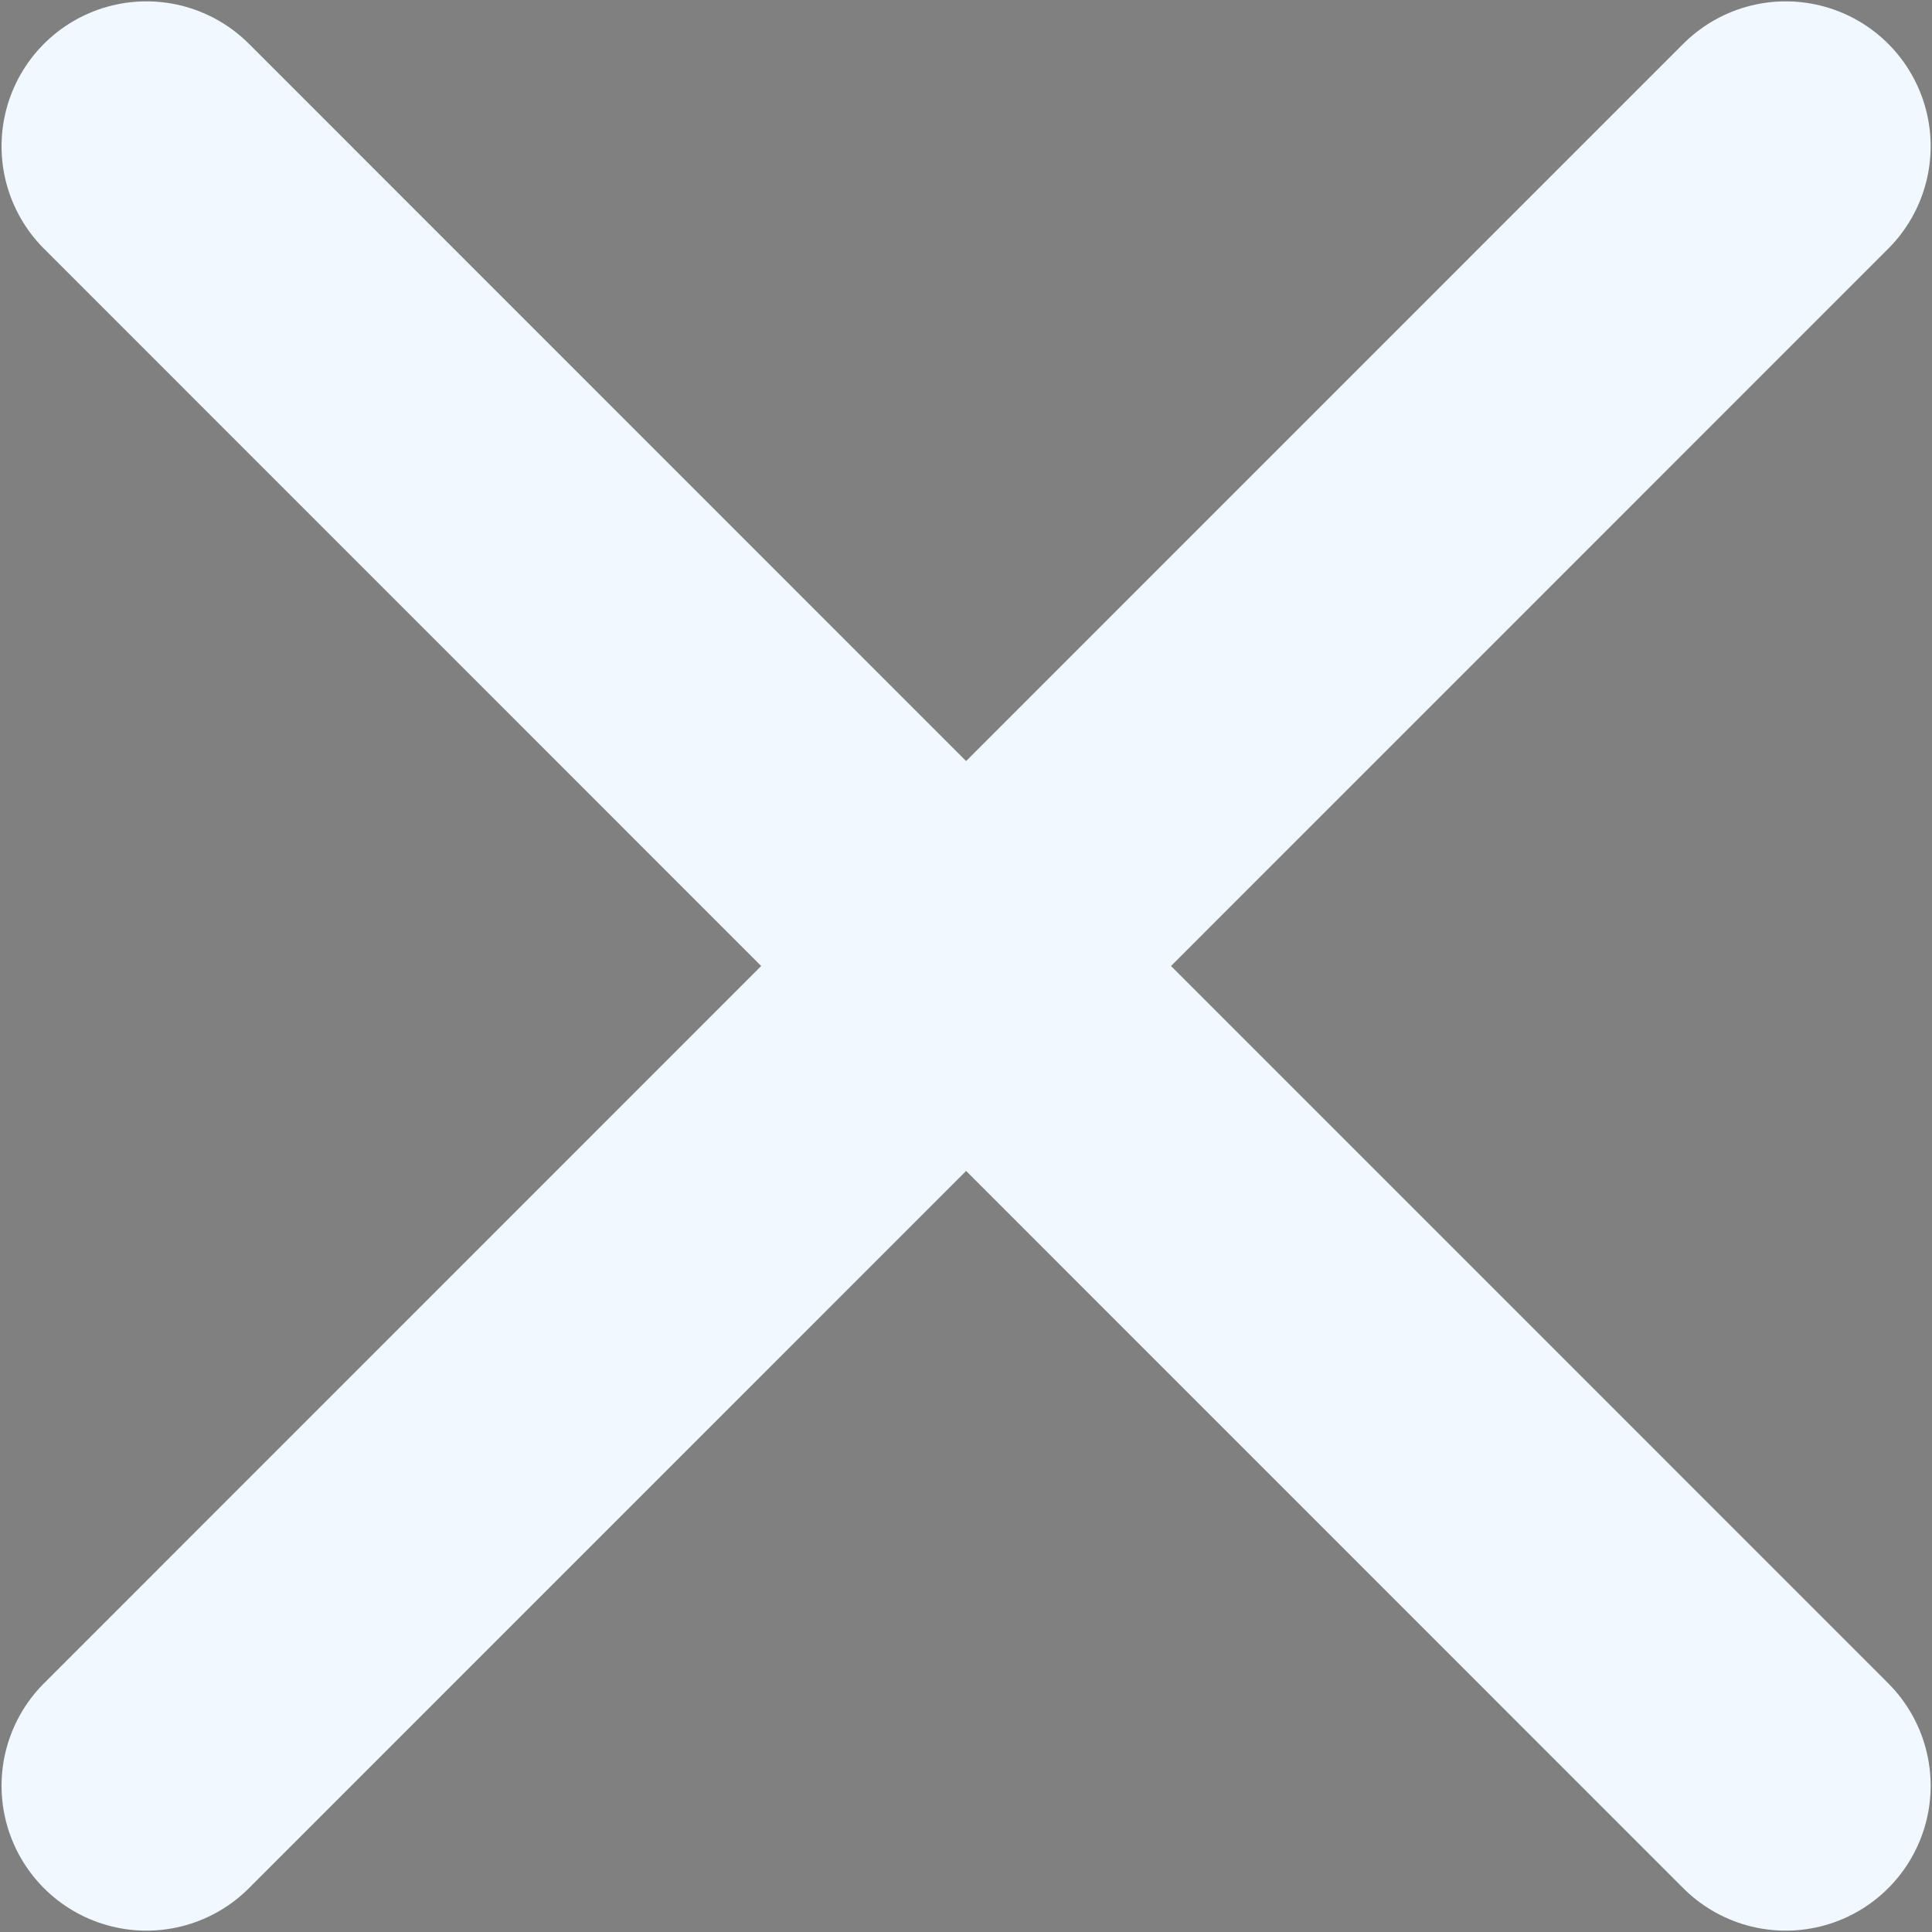 <svg width="10" height="10" viewBox="0 0 10 10" fill="none" xmlns="http://www.w3.org/2000/svg">
<rect x="0" y="0" width="10" height="10" fill="#808080" stroke="none"/>
<path d="M0.758 9.243L9.243 0.757L0.758 9.243ZM9.243 9.243L0.758 0.757L9.243 9.243Z" fill="#081725"/>
<path d="M0.758 9.243L9.243 0.757M9.243 9.243L0.758 0.757" stroke="#F1F8FF" stroke-width="1.5" stroke-linecap="round" stroke-linejoin="round"/>
</svg>
